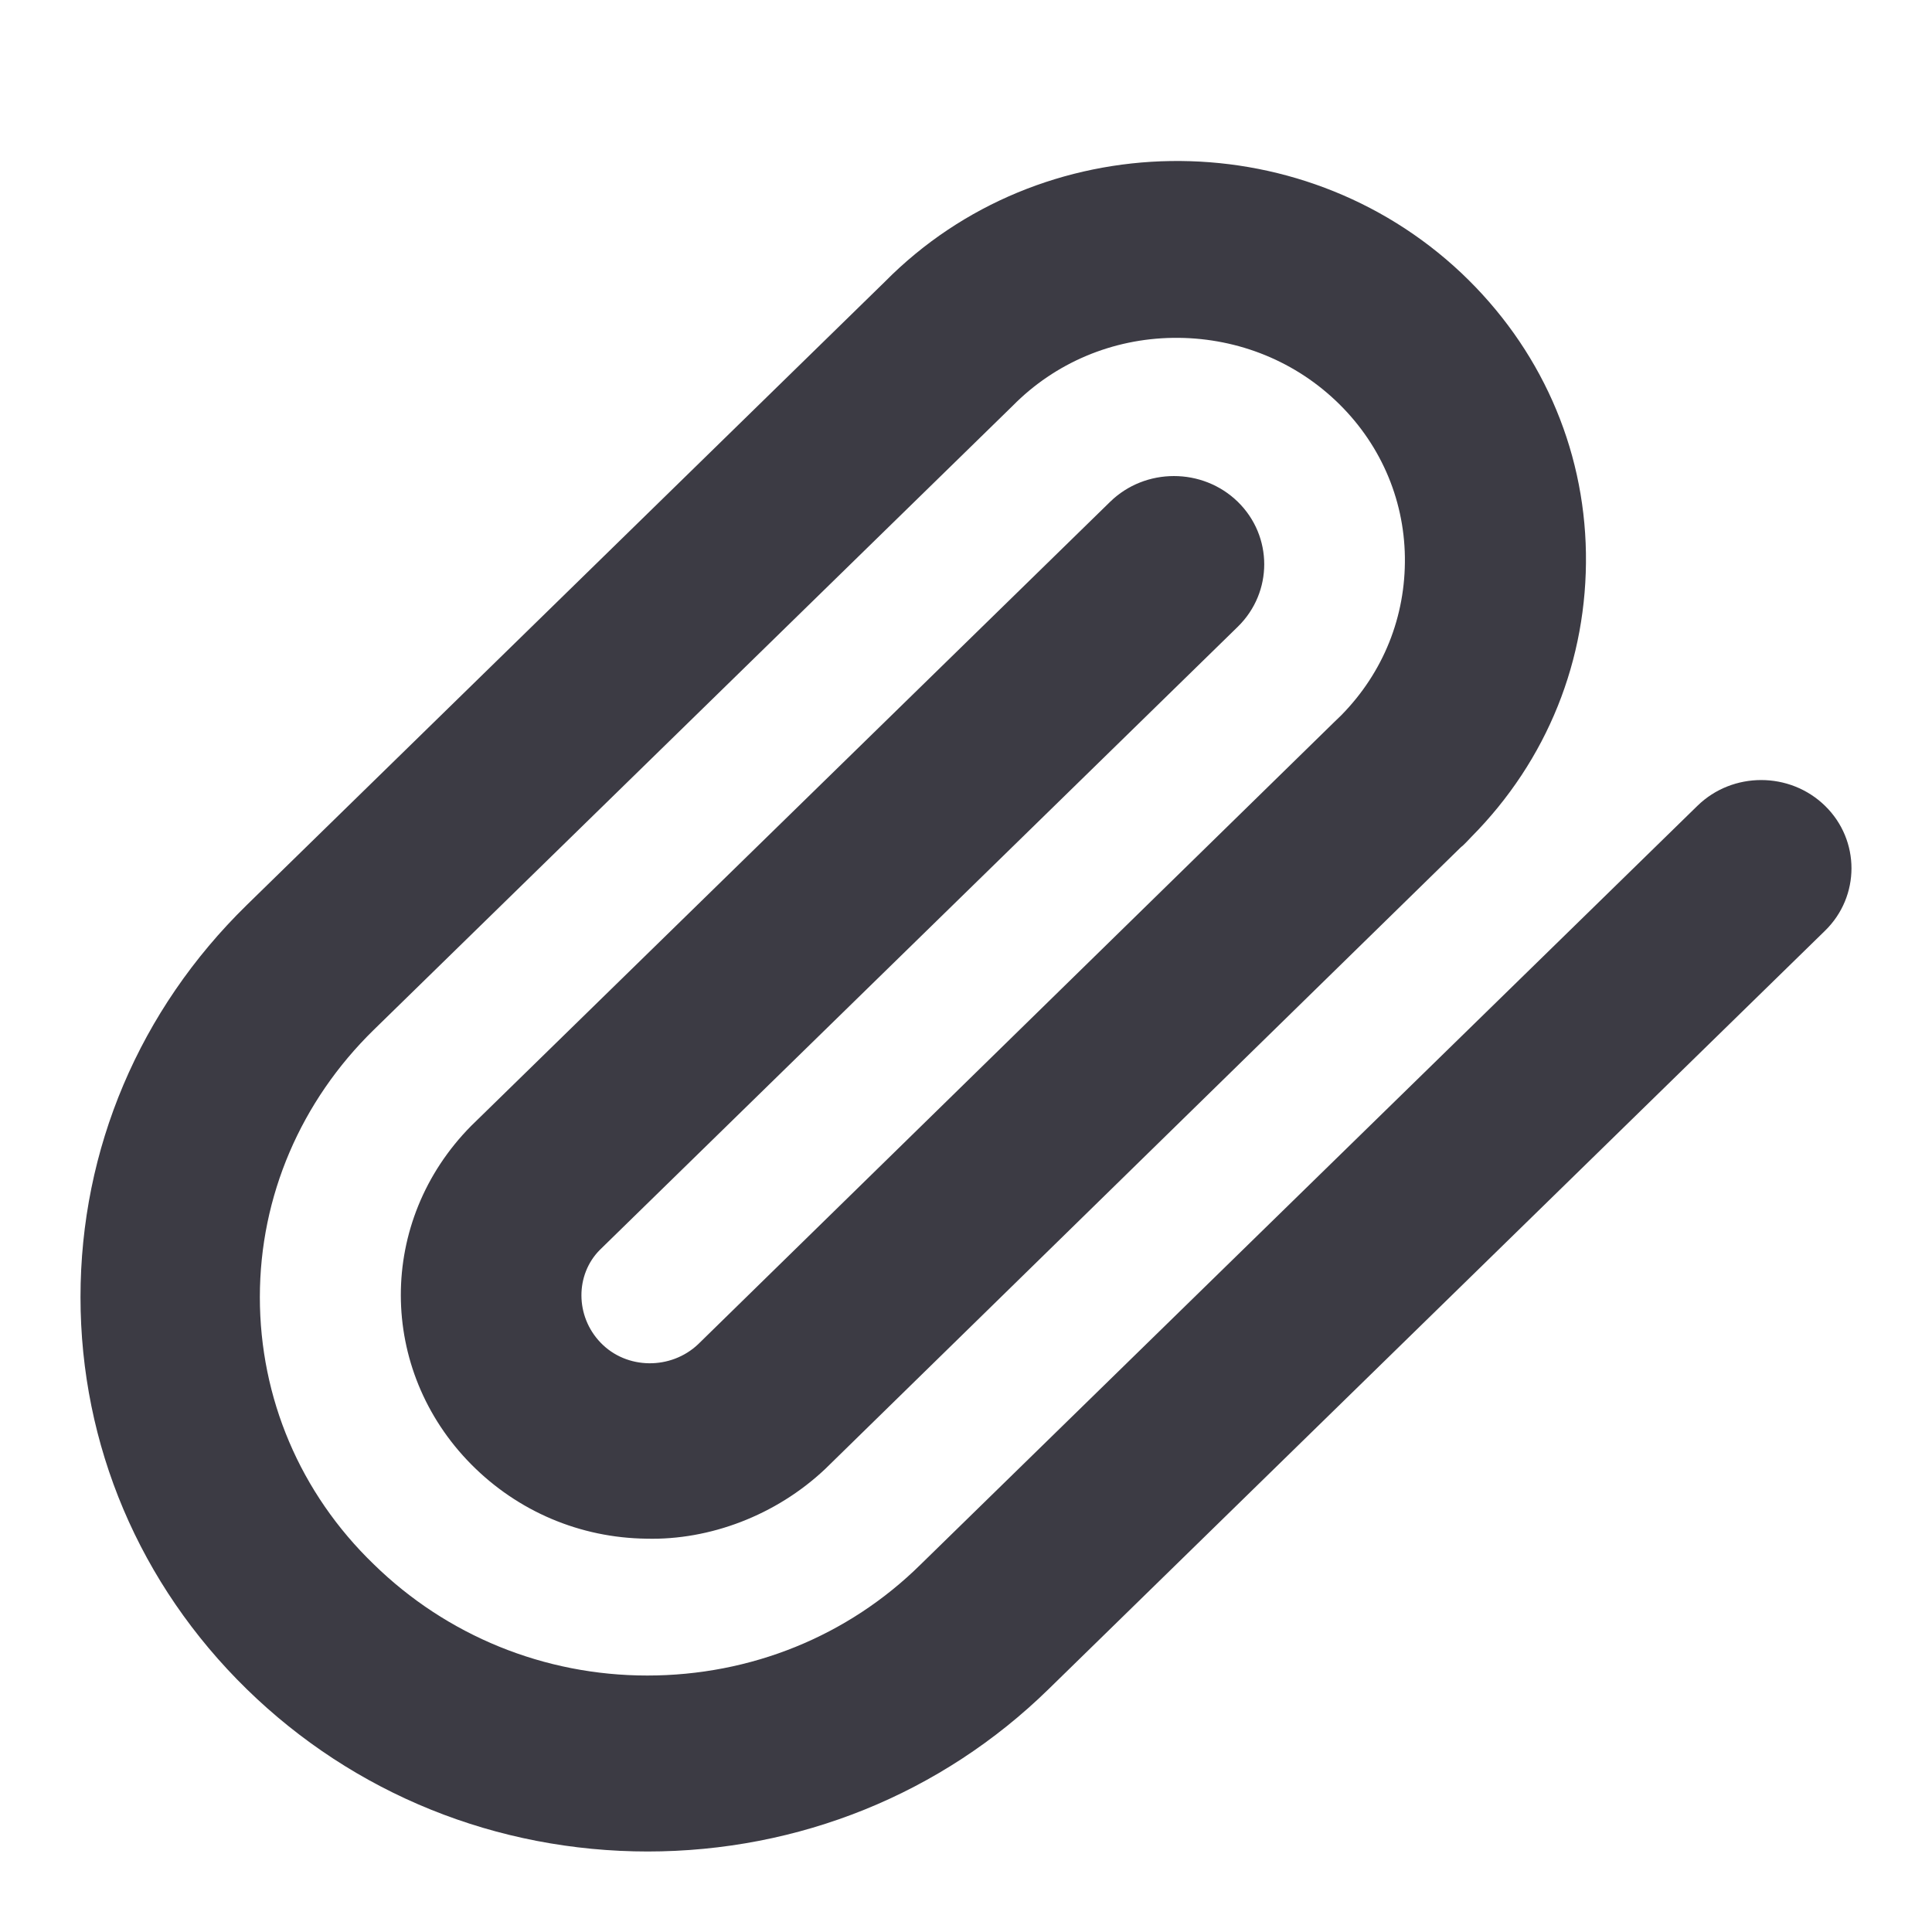 <svg width="24" height="24" viewBox="0 0 24 24" fill="none" xmlns="http://www.w3.org/2000/svg">
<g clip-path="url(#clip0_6023_1046)">
<path d="M8.051 23C6.169 23 4.398 22.285 3.065 20.983C1.733 19.681 1 17.951 1 16.113C1 14.274 1.733 12.545 3.065 11.243L10.991 3.501C12.925 1.543 16.14 1.494 18.154 3.392C19.131 4.316 19.68 5.549 19.701 6.87C19.721 8.192 19.223 9.444 18.276 10.398C18.236 10.438 18.195 10.488 18.144 10.528L10.249 18.25C9.638 18.826 8.814 19.134 8.031 19.114C7.207 19.104 6.433 18.776 5.853 18.19C4.693 17.017 4.683 15.169 5.853 13.986L13.79 6.234C14.227 5.807 14.939 5.807 15.377 6.234C15.814 6.662 15.814 7.357 15.377 7.785L7.451 15.527C7.145 15.835 7.145 16.351 7.461 16.679C7.786 17.017 8.336 17.017 8.672 16.699L16.577 8.967L16.659 8.888C17.188 8.351 17.462 7.655 17.452 6.92C17.442 6.185 17.137 5.489 16.587 4.972C16.038 4.455 15.316 4.187 14.573 4.197C13.82 4.207 13.108 4.505 12.579 5.042L4.643 12.793C3.737 13.678 3.228 14.861 3.228 16.113C3.228 17.365 3.727 18.548 4.643 19.432C5.548 20.317 6.759 20.814 8.041 20.814C9.323 20.814 10.534 20.327 11.439 19.432L21.085 10.011C21.522 9.583 22.234 9.583 22.672 10.011C23.109 10.438 23.109 11.134 22.672 11.561L13.026 20.983C11.694 22.285 9.923 23 8.041 23H8.051Z" fill="#3C3B44"/>
</g>
<defs>
<clipPath id="clip0_6023_1046">
<rect width="24" height="24" fill="white"/>
</clipPath>
</defs>
</svg>
